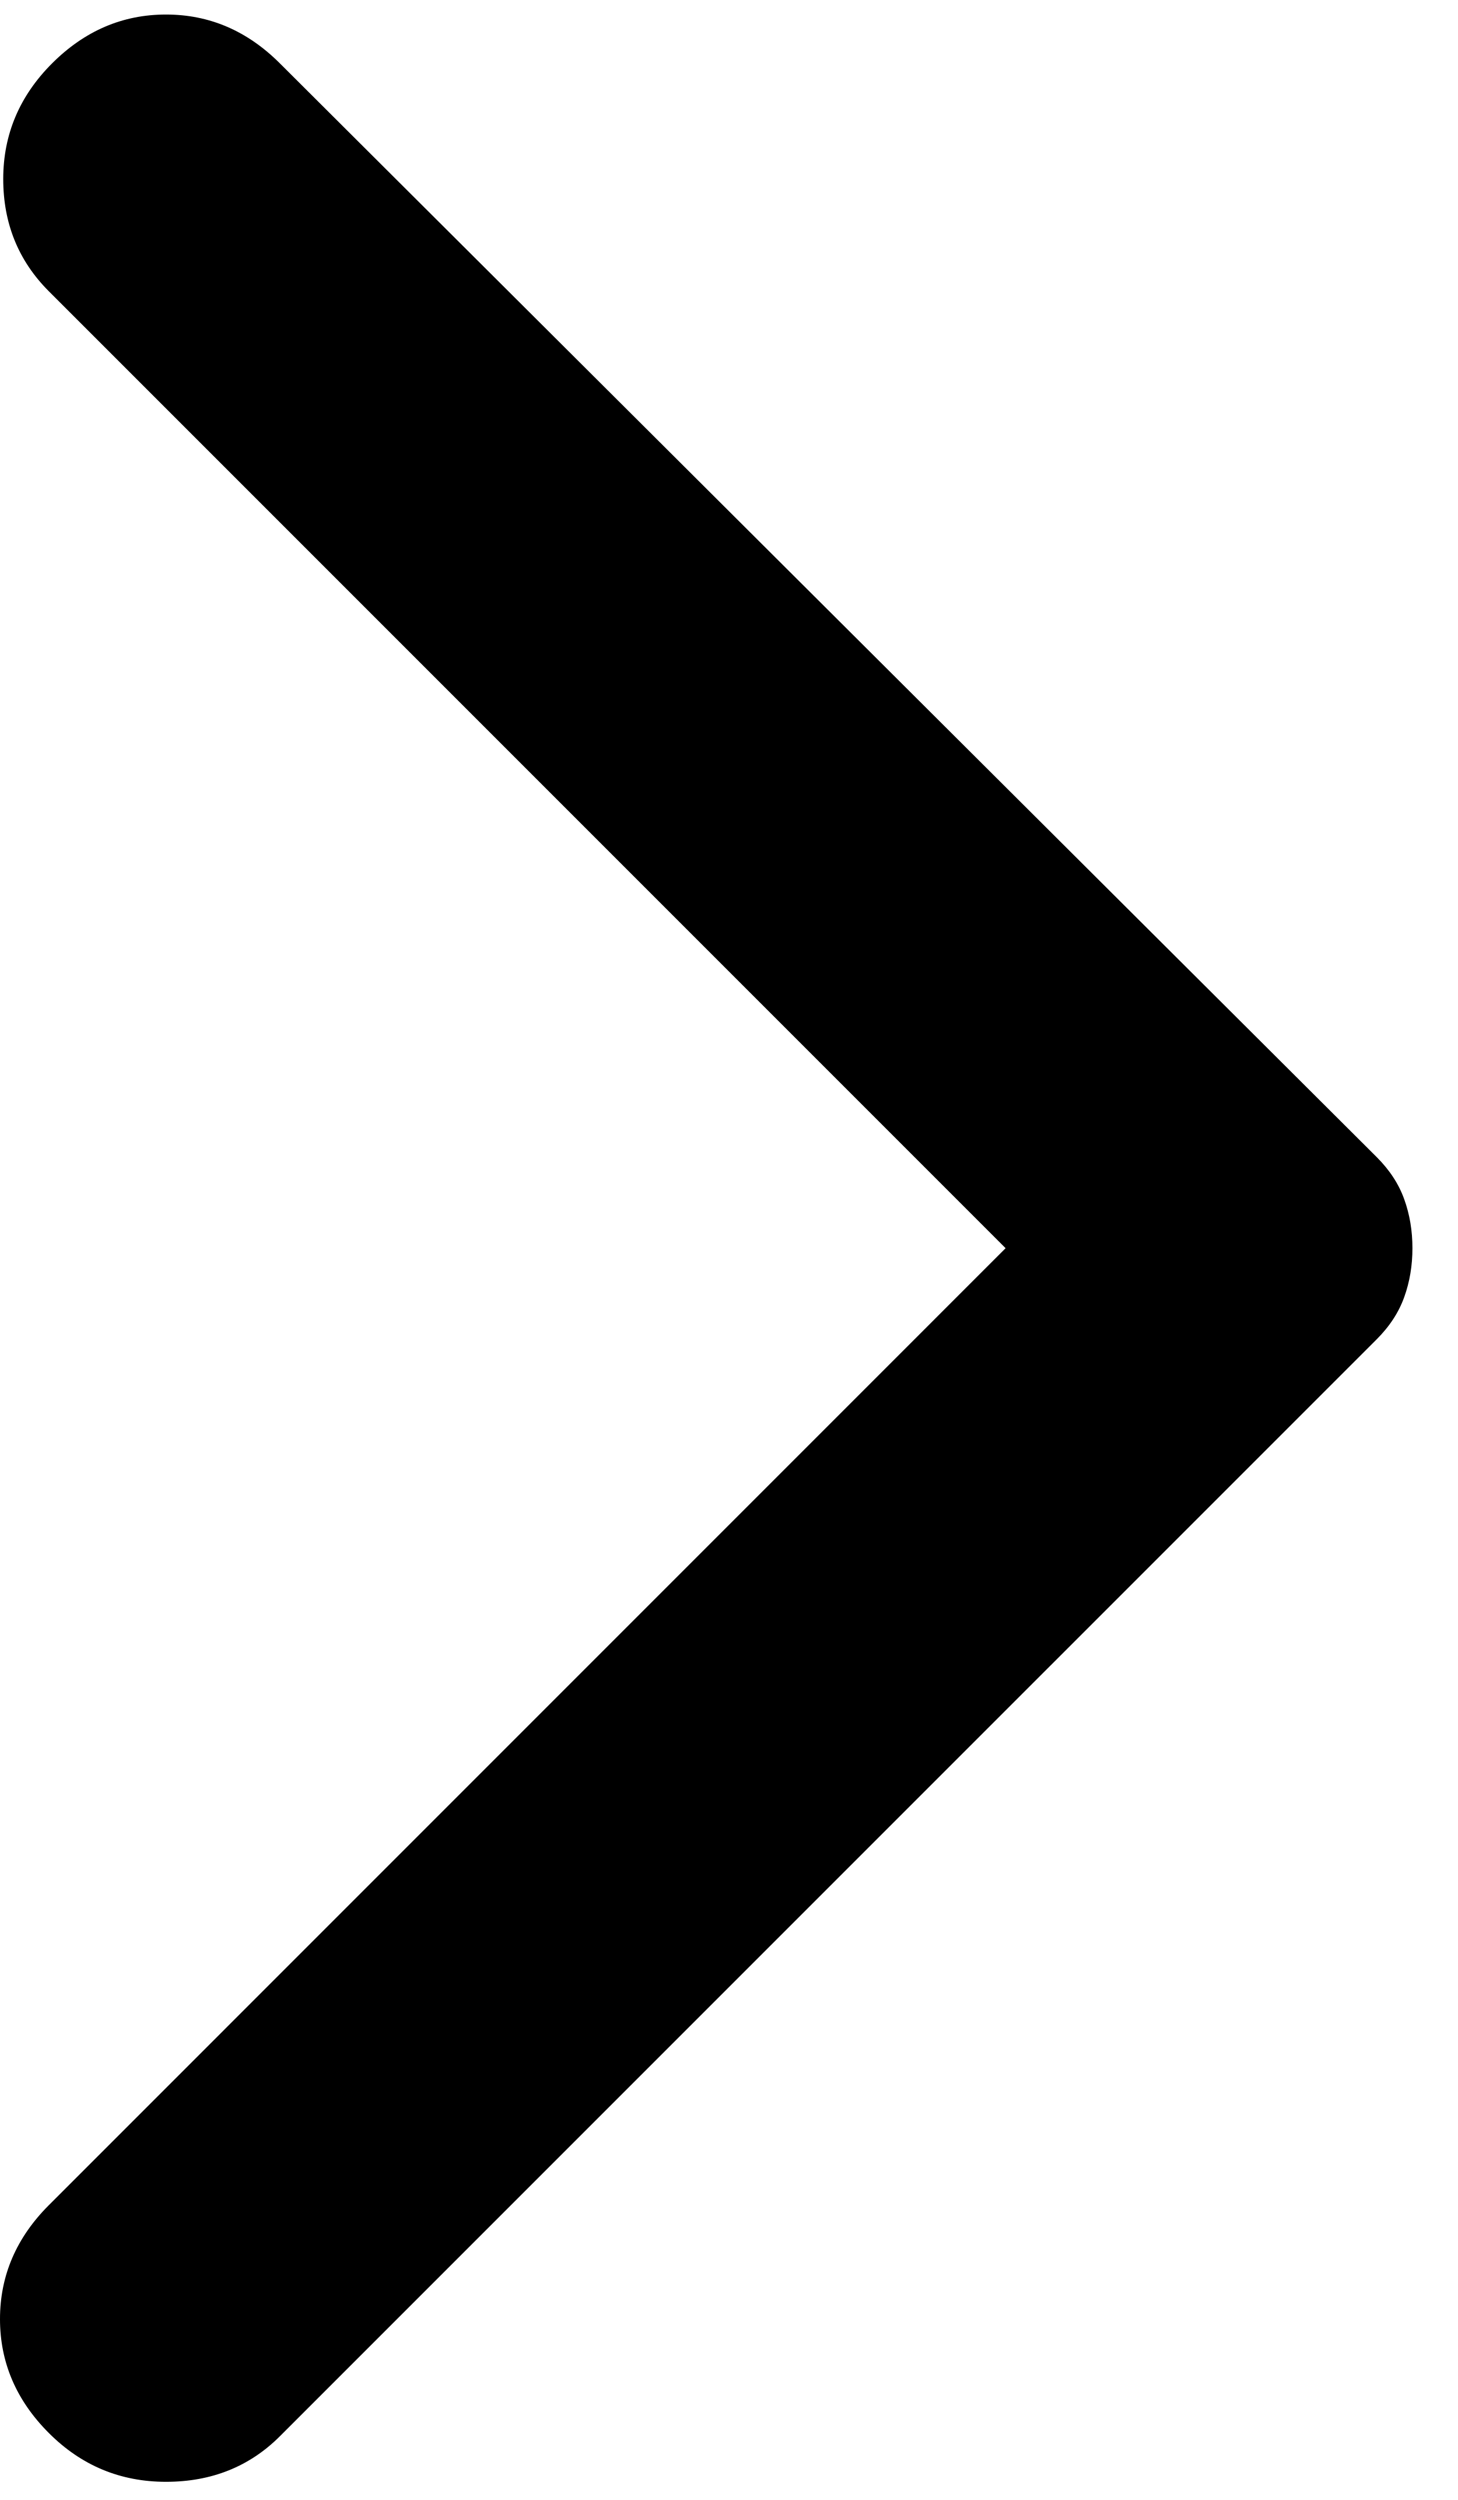 <svg width="28" height="48" viewBox="0 0 28 48" fill="none" xmlns="http://www.w3.org/2000/svg">
<path id="Vector" d="M5.375 1.217L26.438 22.217C26.688 22.467 26.864 22.737 26.968 23.029C27.073 23.321 27.125 23.633 27.125 23.967C27.125 24.3 27.073 24.612 26.968 24.904C26.864 25.196 26.688 25.467 26.438 25.717L5.375 46.779C4.792 47.362 4.062 47.654 3.188 47.654C2.312 47.654 1.562 47.342 0.938 46.717C0.313 46.092 1.707e-06 45.362 1.63415e-06 44.529C1.5613e-06 43.696 0.313 42.967 0.938 42.342L19.312 23.967L0.937 5.592C0.354 5.008 0.062 4.29 0.062 3.437C0.062 2.582 0.375 1.842 1 1.217C1.625 0.592 2.354 0.279 3.188 0.279C4.021 0.279 4.75 0.592 5.375 1.217Z" fill="black"/>
</svg>
